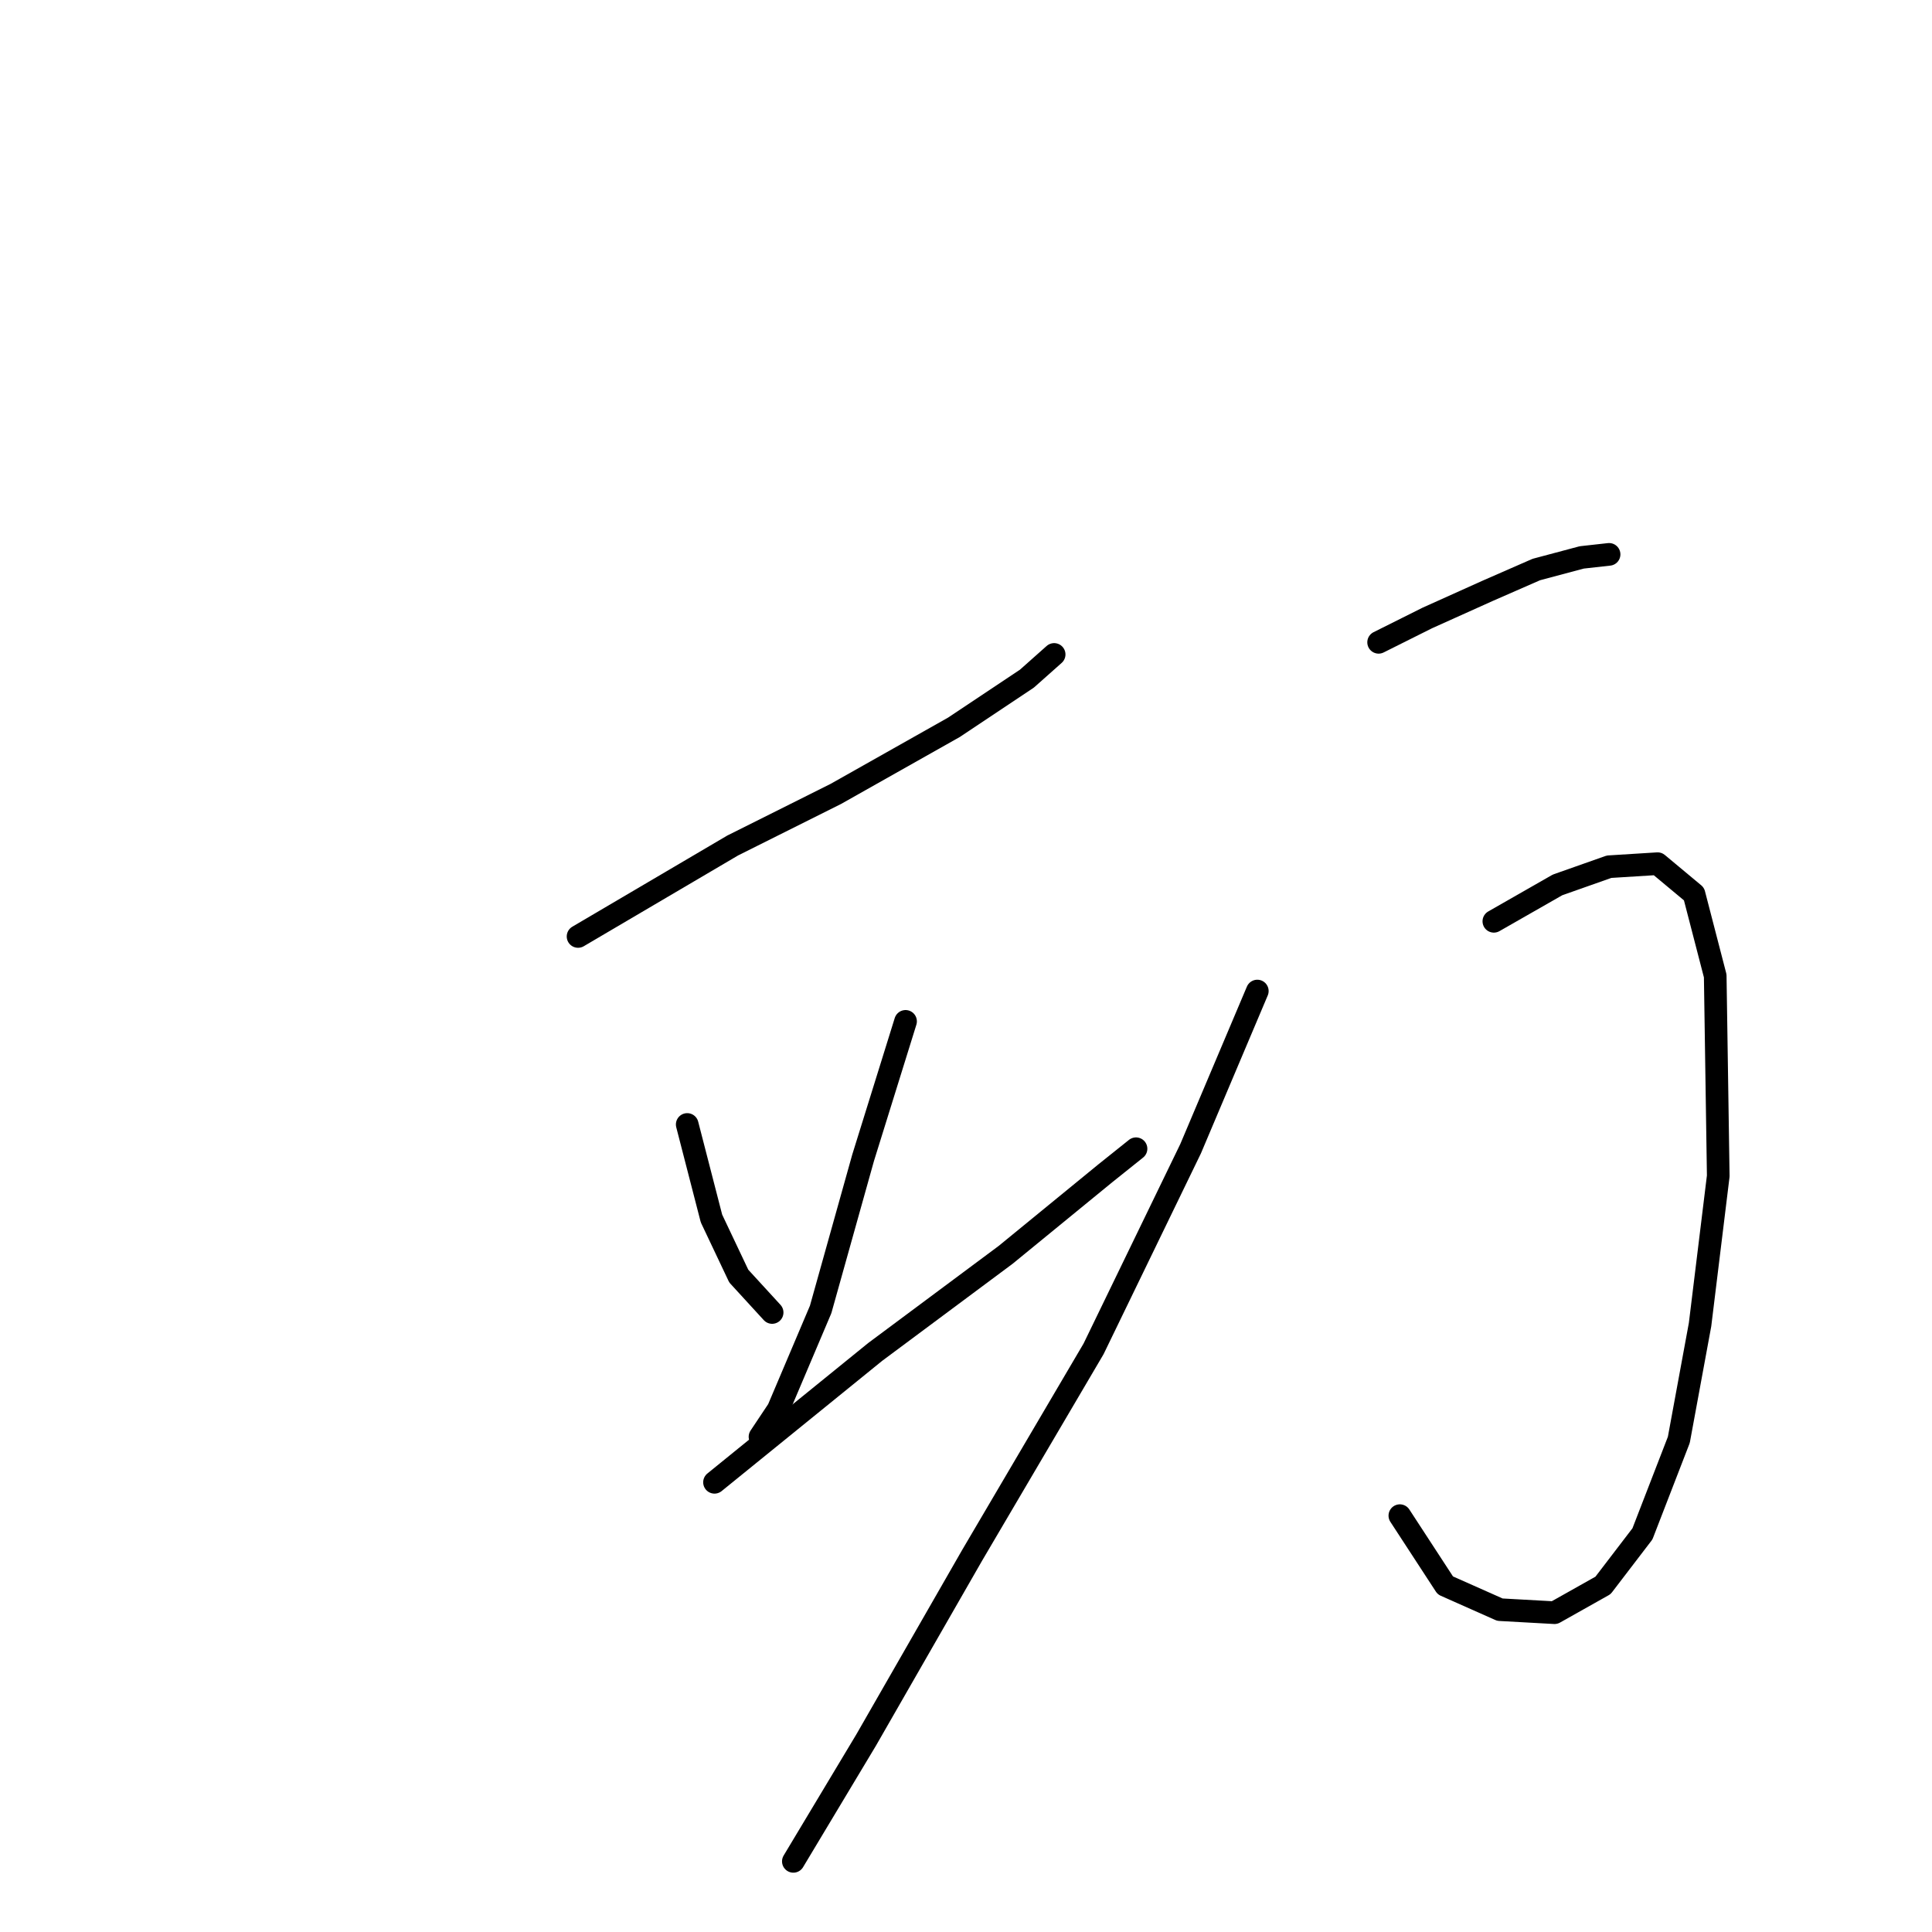 <?xml version="1.0" standalone="no"?>
    <svg width="256" height="256" xmlns="http://www.w3.org/2000/svg" version="1.1">
    <polyline stroke="black" stroke-width="3" stroke-linecap="round" fill="transparent" stroke-linejoin="round" points="76.595 124.086 97.087 112.031 110.749 105.2 126.42 96.36 136.063 89.931 139.68 86.717 139.68 86.717 " />
        <polyline stroke="black" stroke-width="3" stroke-linecap="round" fill="transparent" stroke-linejoin="round" points="91.06 148.998 94.274 161.455 97.891 169.089 102.311 173.911 102.311 173.911 " />
        <polyline stroke="black" stroke-width="3" stroke-linecap="round" fill="transparent" stroke-linejoin="round" points="119.991 135.337 114.365 153.418 108.74 173.509 103.114 186.769 100.703 190.385 100.703 190.385 " />
        <polyline stroke="black" stroke-width="3" stroke-linecap="round" fill="transparent" stroke-linejoin="round" points="94.676 196.412 115.972 179.134 133.25 166.276 146.51 155.427 150.529 152.213 150.529 152.213 " />
        <polyline stroke="black" stroke-width="3" stroke-linecap="round" fill="transparent" stroke-linejoin="round" points="182.674 85.11 189.103 81.895 197.139 78.279 203.568 75.466 209.595 73.859 213.212 73.457 213.212 73.457 " />
        <polyline stroke="black" stroke-width="3" stroke-linecap="round" fill="transparent" stroke-linejoin="round" points="197.943 122.077 206.381 117.255 213.212 114.844 219.641 114.442 224.463 118.46 227.275 129.309 227.677 155.829 225.266 175.518 222.453 190.787 217.632 203.243 212.408 210.074 205.979 213.69 198.746 213.289 191.514 210.074 185.487 200.832 185.487 200.832 " />
        <polyline stroke="black" stroke-width="3" stroke-linecap="round" fill="transparent" stroke-linejoin="round" points="166.601 131.318 157.761 152.213 144.903 178.733 128.831 206.056 114.767 230.567 105.123 246.639 105.123 246.639 " />
        </svg>